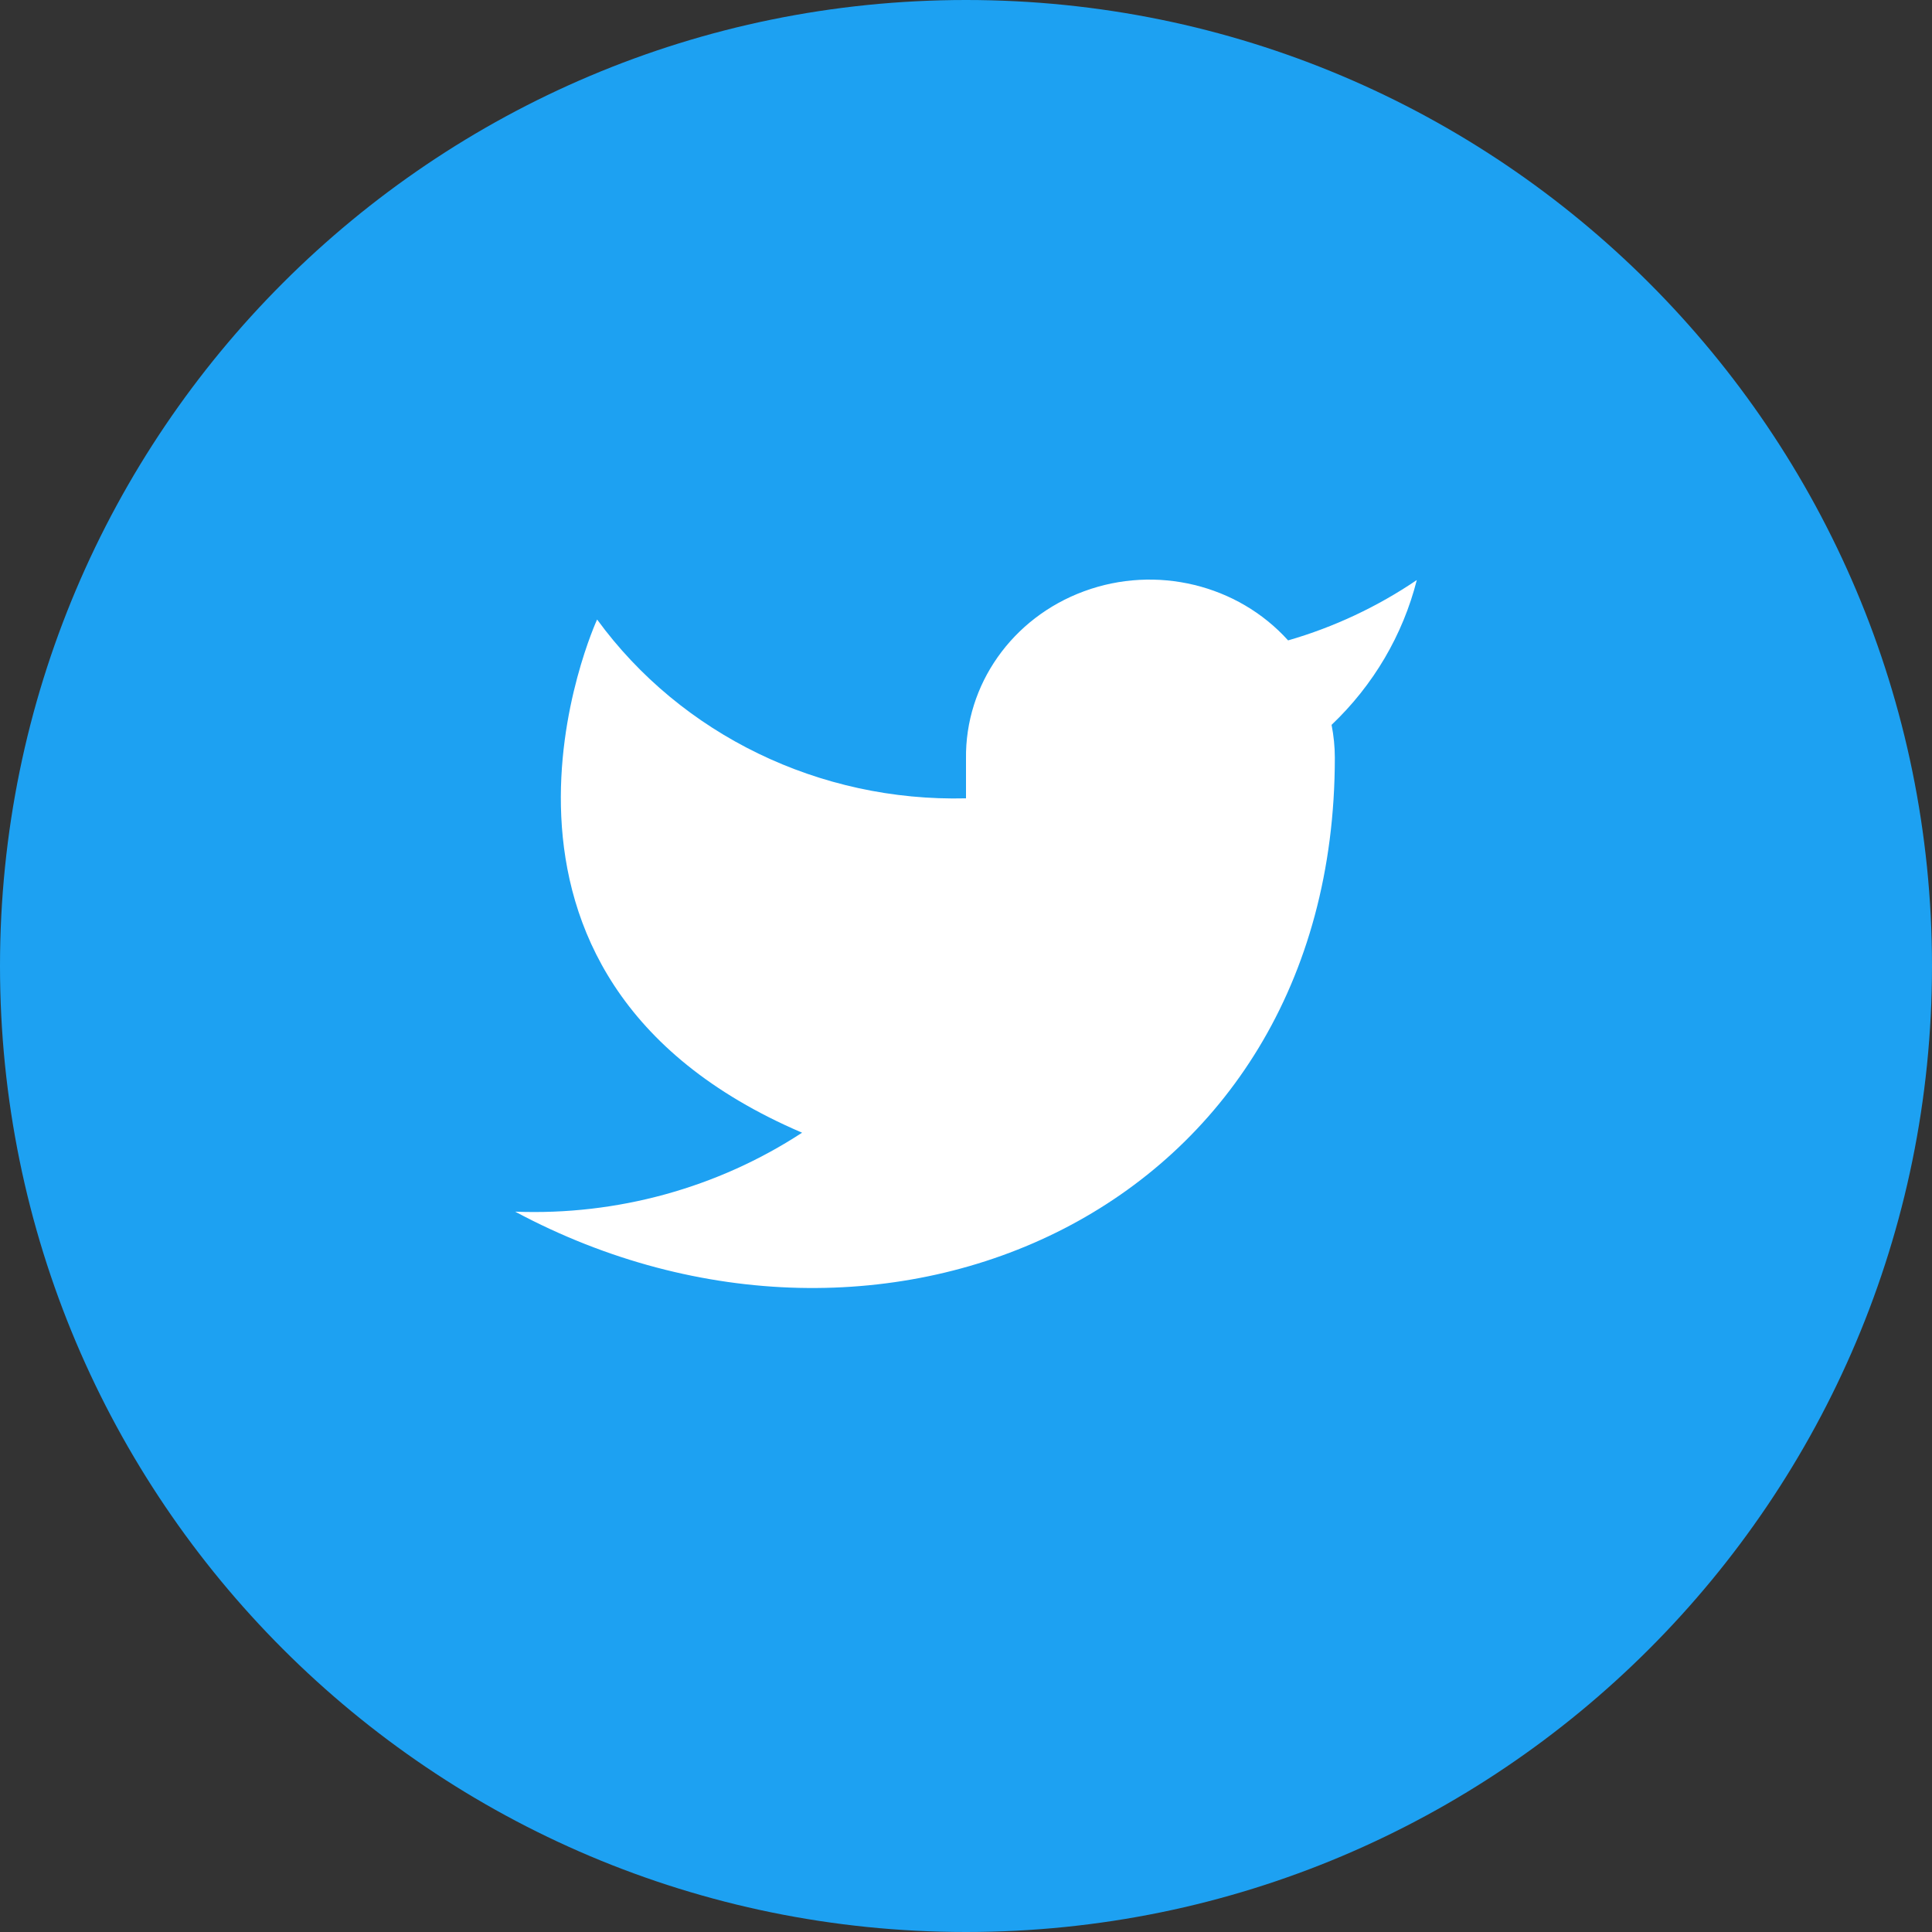 <svg xmlns="http://www.w3.org/2000/svg" xmlns:xlink="http://www.w3.org/1999/xlink" width="32" height="32" viewBox="0 0 32 32">
    <rect x="0" y="0" width="32" height="32" fill="#333333" stroke="none"/>
    <defs>
        <path id="prefix__a" d="M16 0c8.837 0 16 7.163 16 16s-7.163 16-16 16S0 24.837 0 16 7.163 0 16 0z"/>
    </defs>
    <g fill="none" fill-rule="evenodd">
        <mask id="prefix__b" fill="#fff">
            <use xlink:href="#prefix__a"/>
        </mask>
        <use fill="#1DA1F2" xlink:href="#prefix__a"/>
        <g fill="#FFF" mask="url(#prefix__b)">
            <path d="M23.467 9.607c-.65.441-1.37.78-2.132 1-.837-.927-2.187-1.253-3.379-.814-1.192.438-1.973 1.547-1.956 2.776v.654c-2.423.06-4.716-1.052-6.11-2.962 0 0-2.714 5.885 3.395 8.5-1.398.914-3.063 1.373-4.752 1.308 6.11 3.27 13.576 0 13.576-7.52 0-.182-.019-.364-.054-.543.693-.658 1.181-1.489 1.412-2.4z"/>
        </g>
    </g>
</svg>
